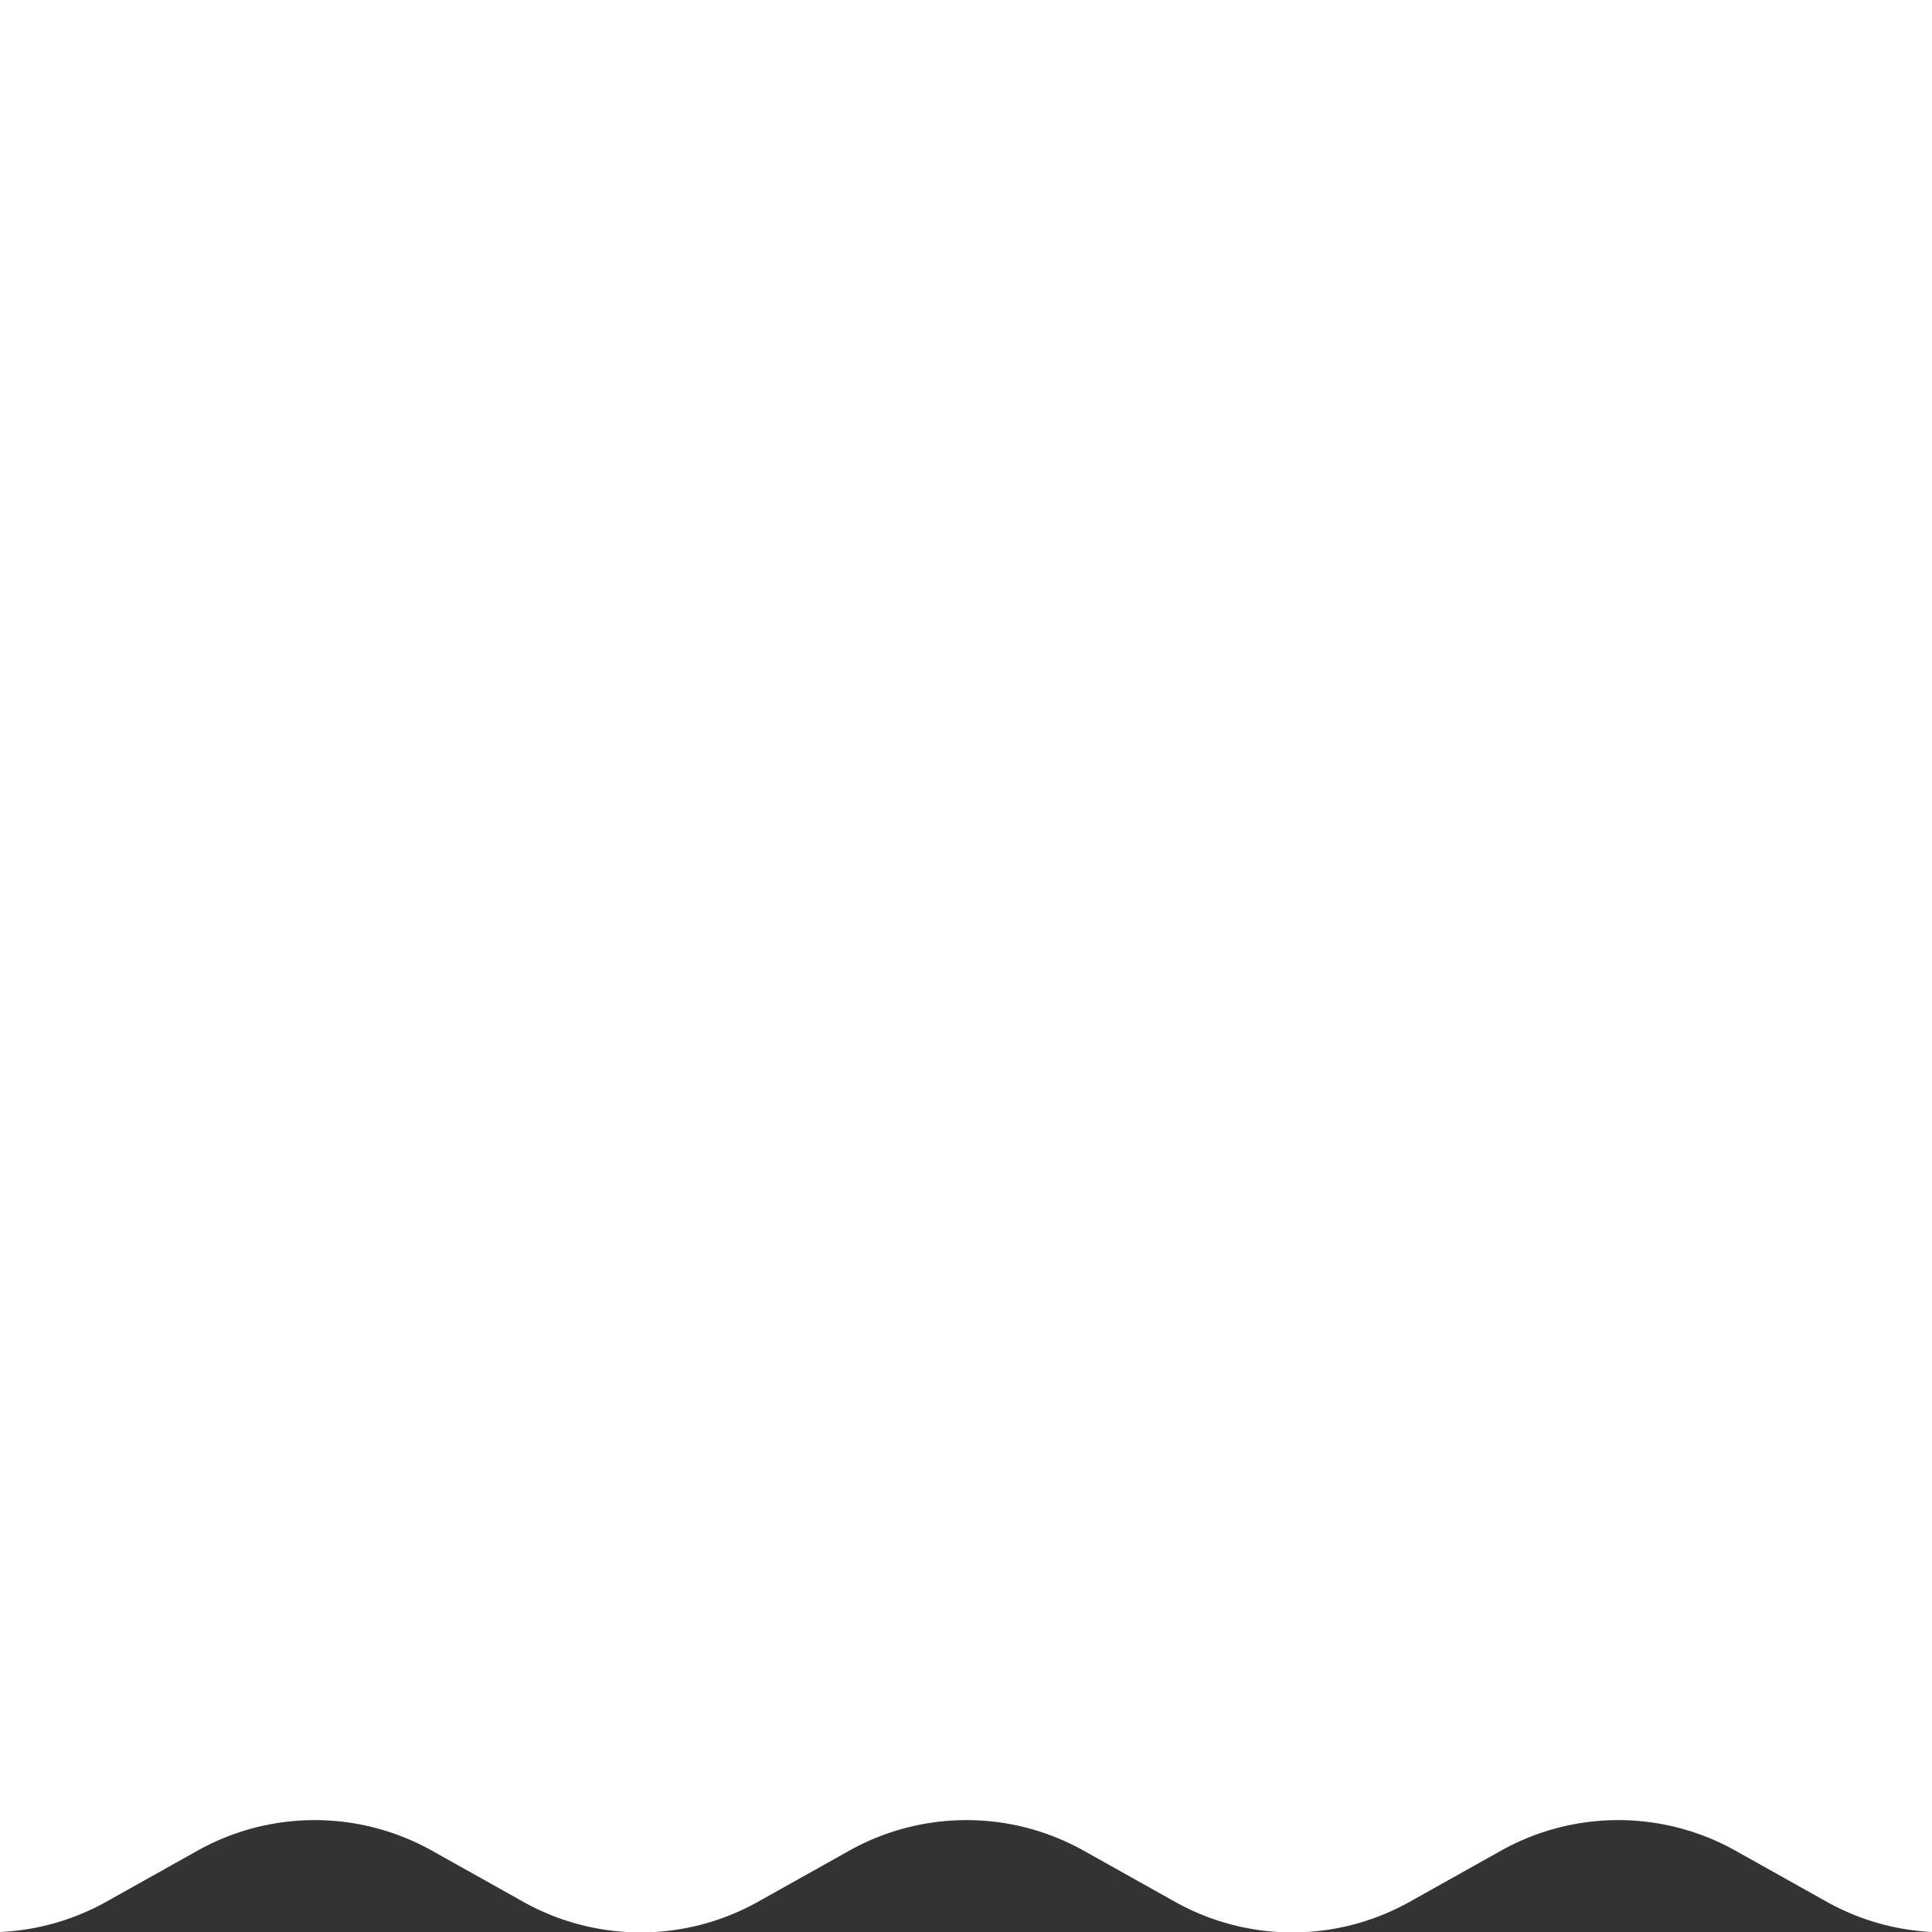 <svg id="图层_2" data-name="图层 2" xmlns="http://www.w3.org/2000/svg" viewBox="0 0 200 200"><rect x="0" y="0" width="200" height="200" fill="#333333" stroke="none"/><defs><style>.cls-1{fill:#fff;}</style></defs><path class="cls-1" d="M0,0V200a24.86,24.86,0,0,0,11-3.13l9.43-5.28a24.85,24.85,0,0,1,24.3,0l9.43,5.28a24.87,24.87,0,0,0,24.31,0l9.43-5.28a24.85,24.85,0,0,1,24.3,0l9.43,5.28a24.87,24.87,0,0,0,24.31,0l9.43-5.28a24.85,24.85,0,0,1,24.3,0l9.43,5.28A24.86,24.86,0,0,0,200,200V0Z"/></svg>